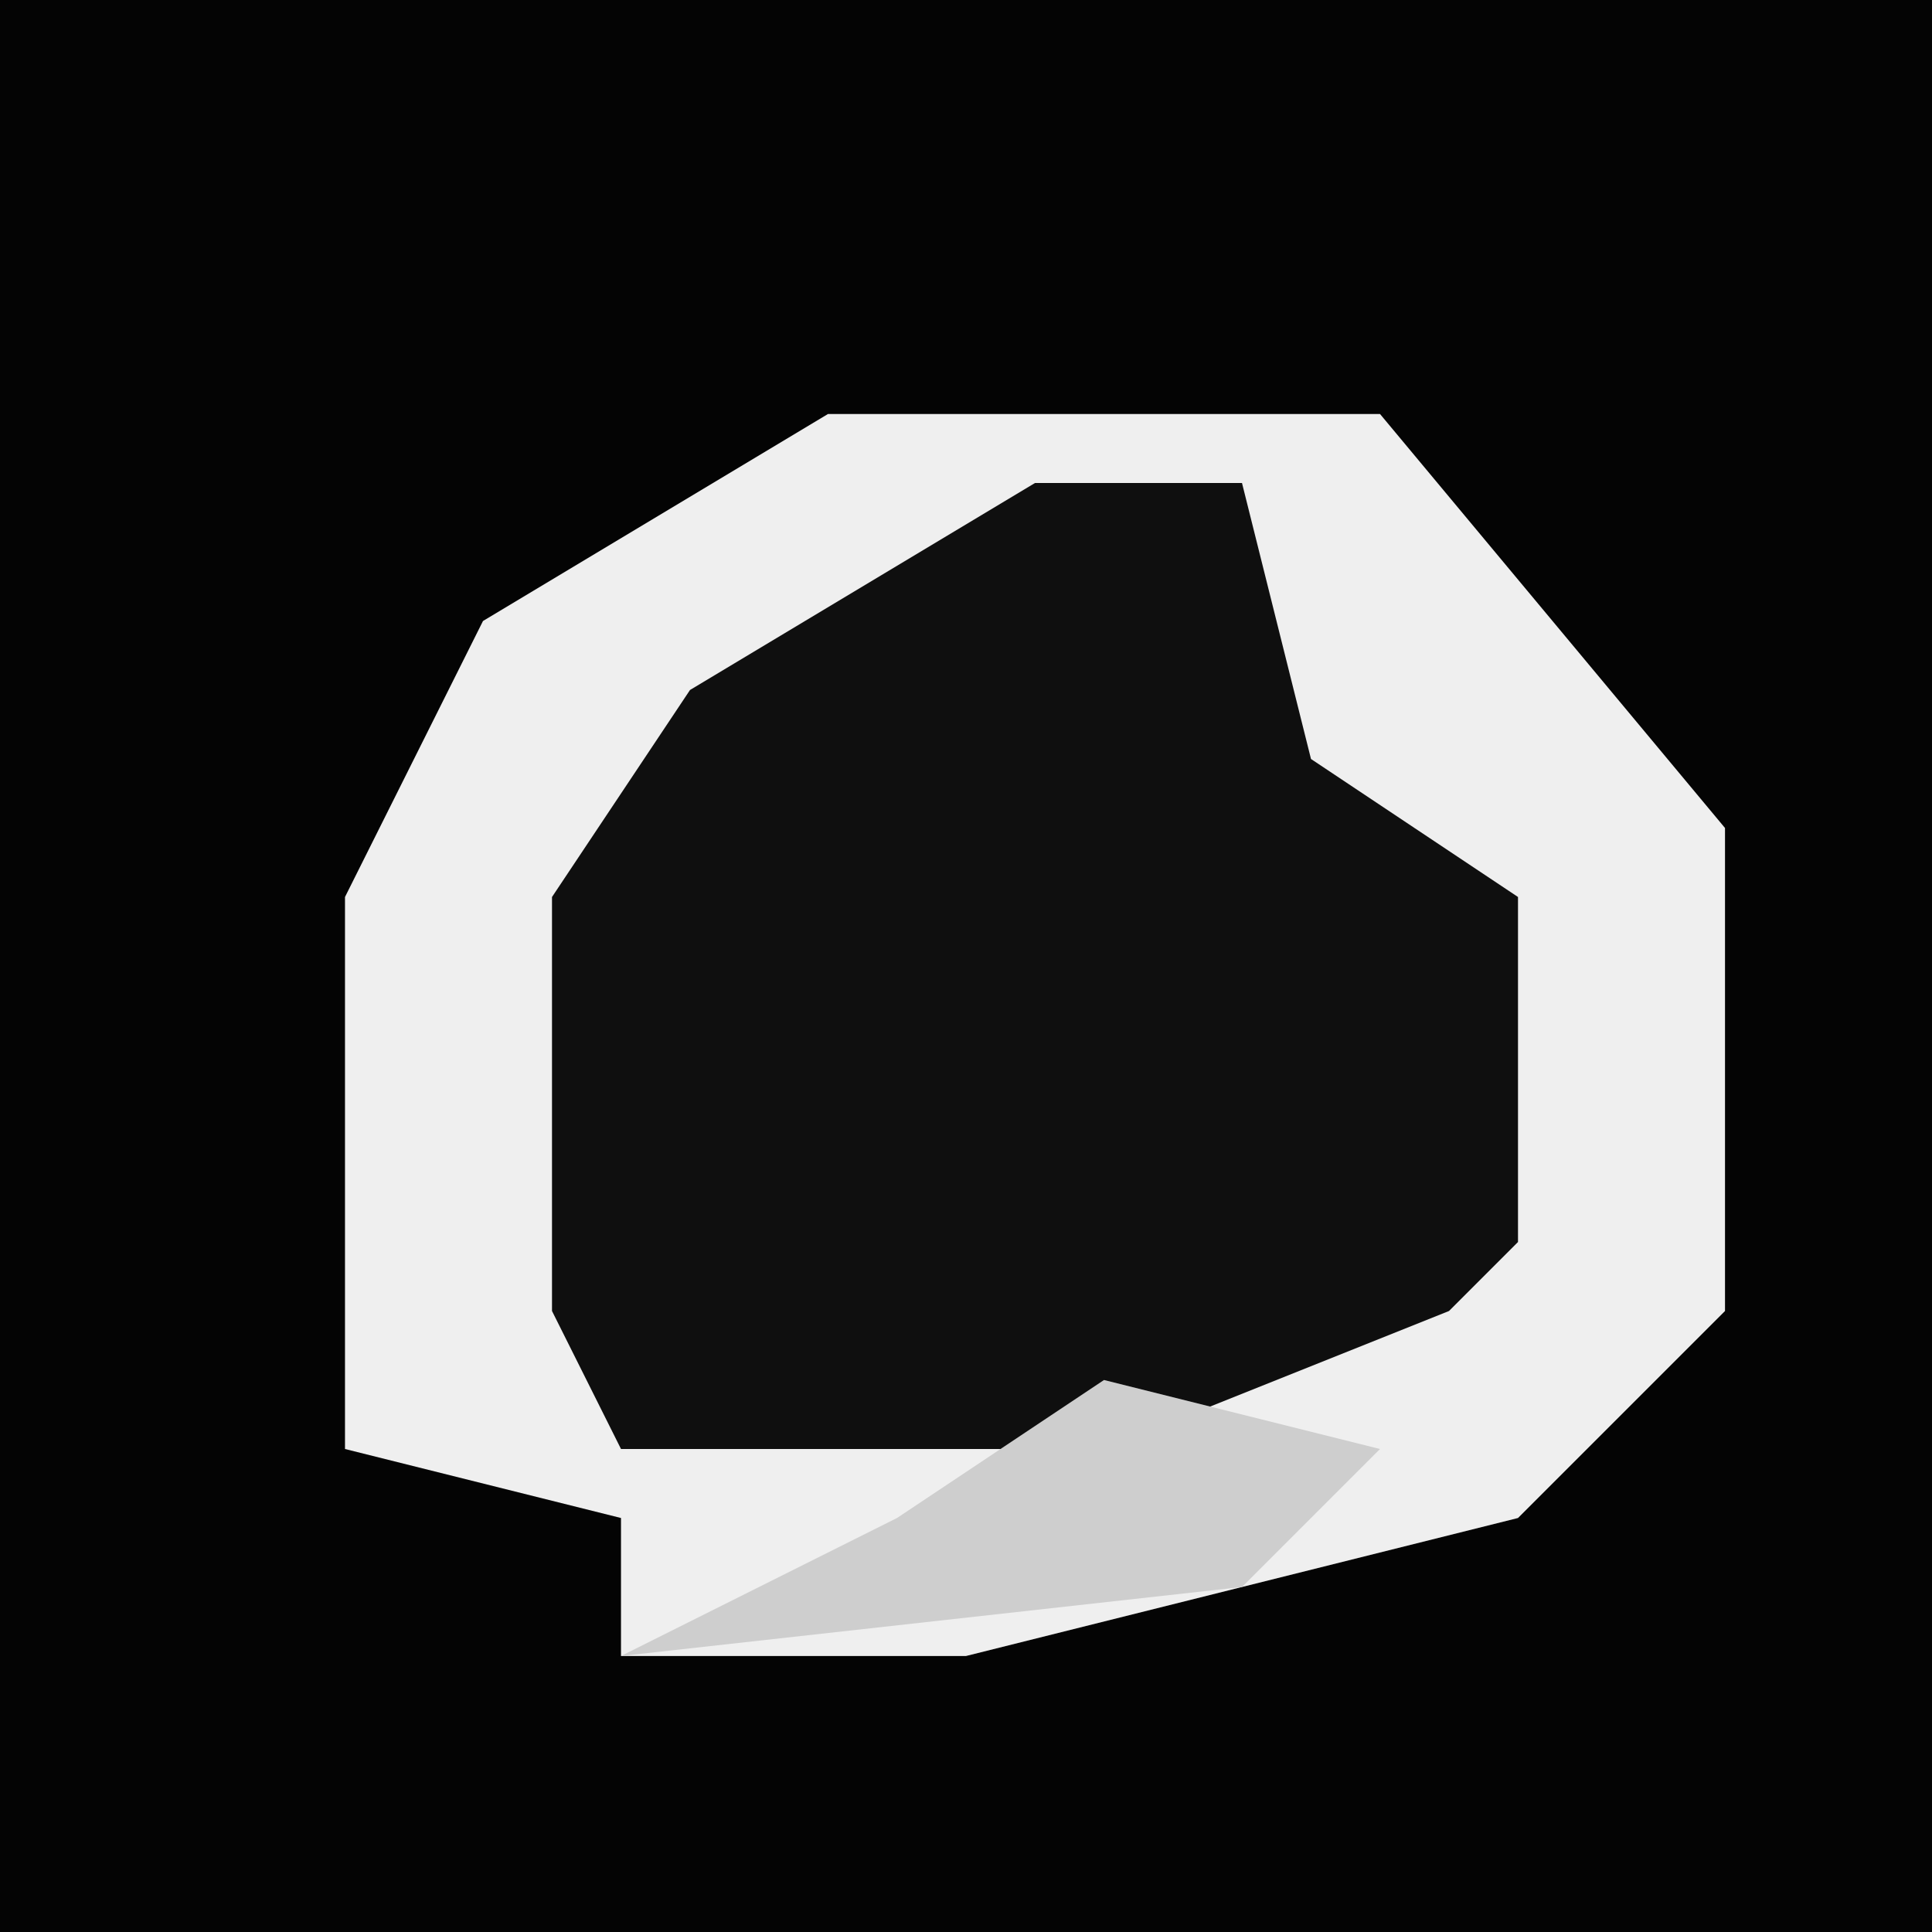 <?xml version="1.0" encoding="UTF-8"?>
<svg version="1.1" xmlns="http://www.w3.org/2000/svg" width="28" height="28">
<path d="M0,0 L28,0 L28,28 L0,28 Z " fill="#040404" transform="translate(0,0)"/>
<path d="M0,0 L8,0 L13,6 L13,13 L10,16 L2,18 L-3,18 L-3,16 L-7,15 L-7,7 L-5,3 Z " fill="#0F0F0F" transform="translate(12,6)"/>
<path d="M0,0 L8,0 L13,6 L13,13 L10,16 L2,18 L-3,18 L-3,16 L-7,15 L-7,7 L-5,3 Z M3,1 L-2,4 L-4,7 L-4,13 L-3,15 L4,15 L9,13 L10,12 L10,7 L7,5 L6,1 Z " fill="#EFEFEF" transform="translate(12,6)"/>
<path d="M0,0 L4,1 L2,3 L-7,4 L-3,2 Z " fill="#CECECE" transform="translate(16,20)"/>
</svg>

